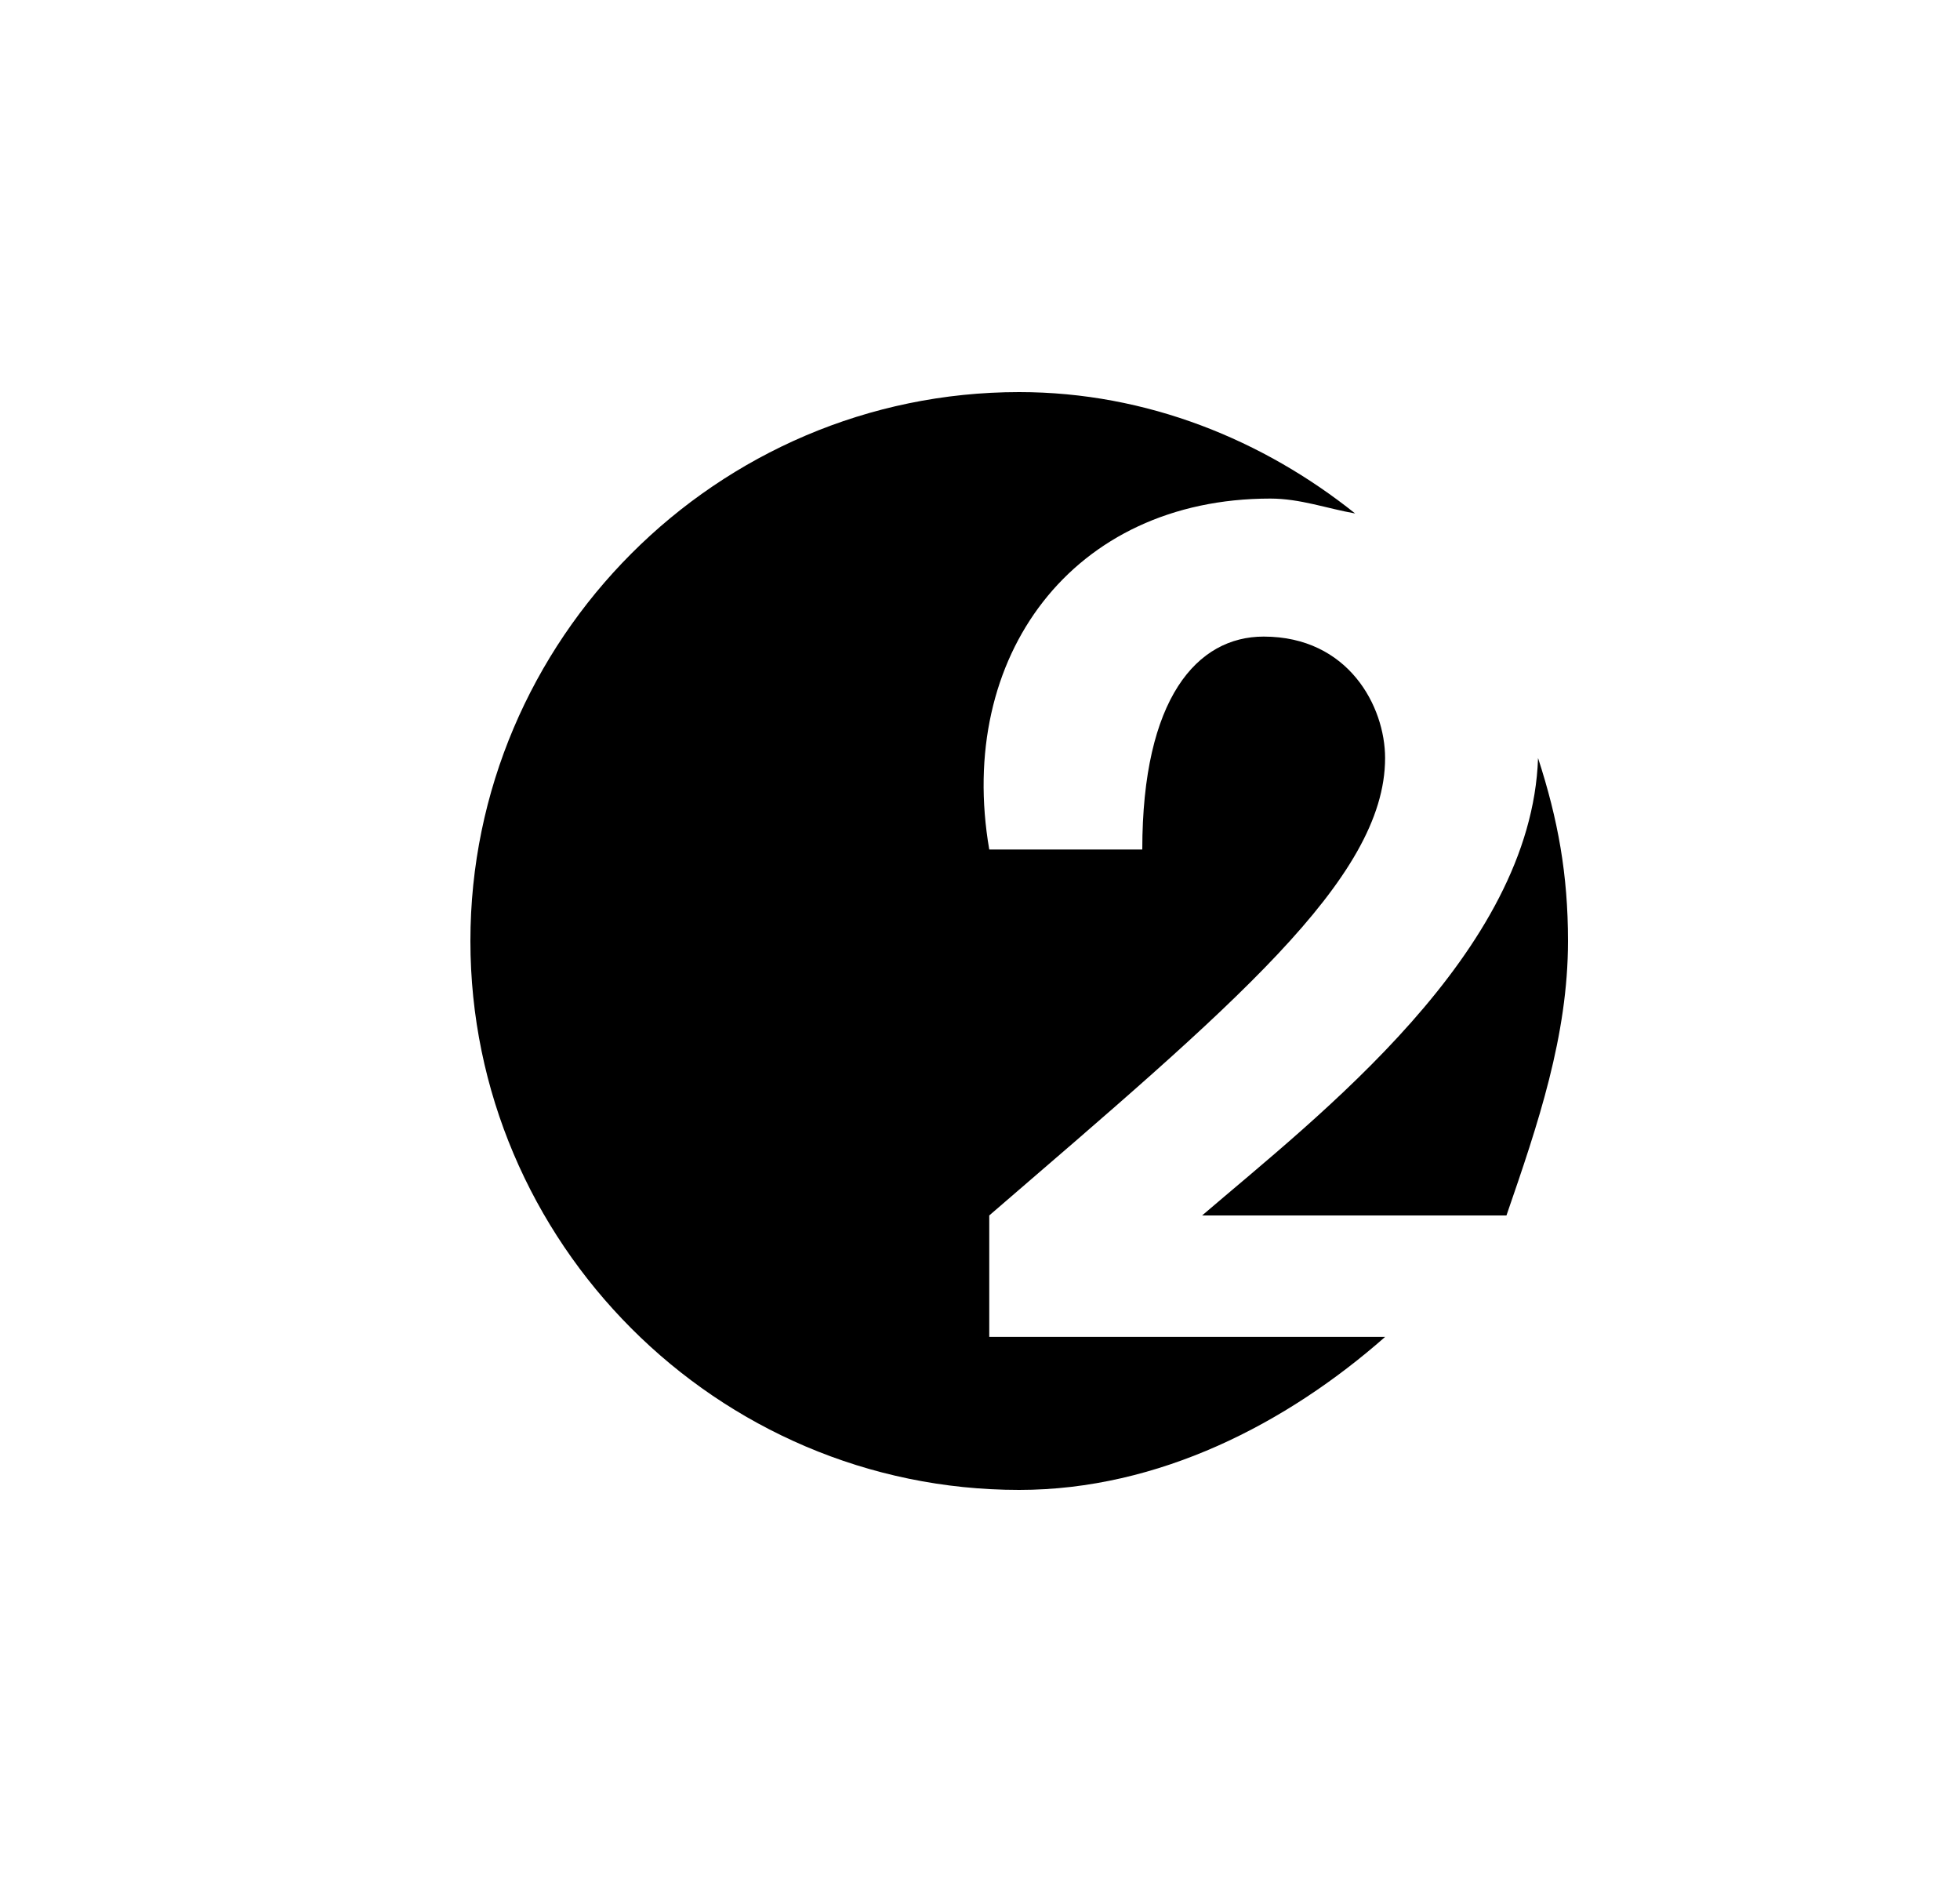 <svg width="25" height="24" viewBox="0 0 25 24" fill="none" xmlns="http://www.w3.org/2000/svg">
<path d="M20 12C20 11.152 19.873 10.451 19.618 9.667C19.533 12.149 16.818 14.227 15.333 15.5H19.215C19.618 14.333 20 13.209 20 12ZM17.285 6.548C16.118 5.615 14.633 5 13 5C9.139 5 6 8.161 6 12C6 15.839 9.139 19 13 19C14.782 19 16.415 18.151 17.667 17.049H12.618V15.5C15.694 12.848 17.667 11.215 17.667 9.667C17.667 9.009 17.2 8.118 16.118 8.118C15.27 8.118 14.57 8.903 14.57 10.833H12.618C12.194 8.373 13.679 6.358 16.203 6.358C16.585 6.358 16.924 6.485 17.285 6.548Z" fill="black"/>
</svg>
